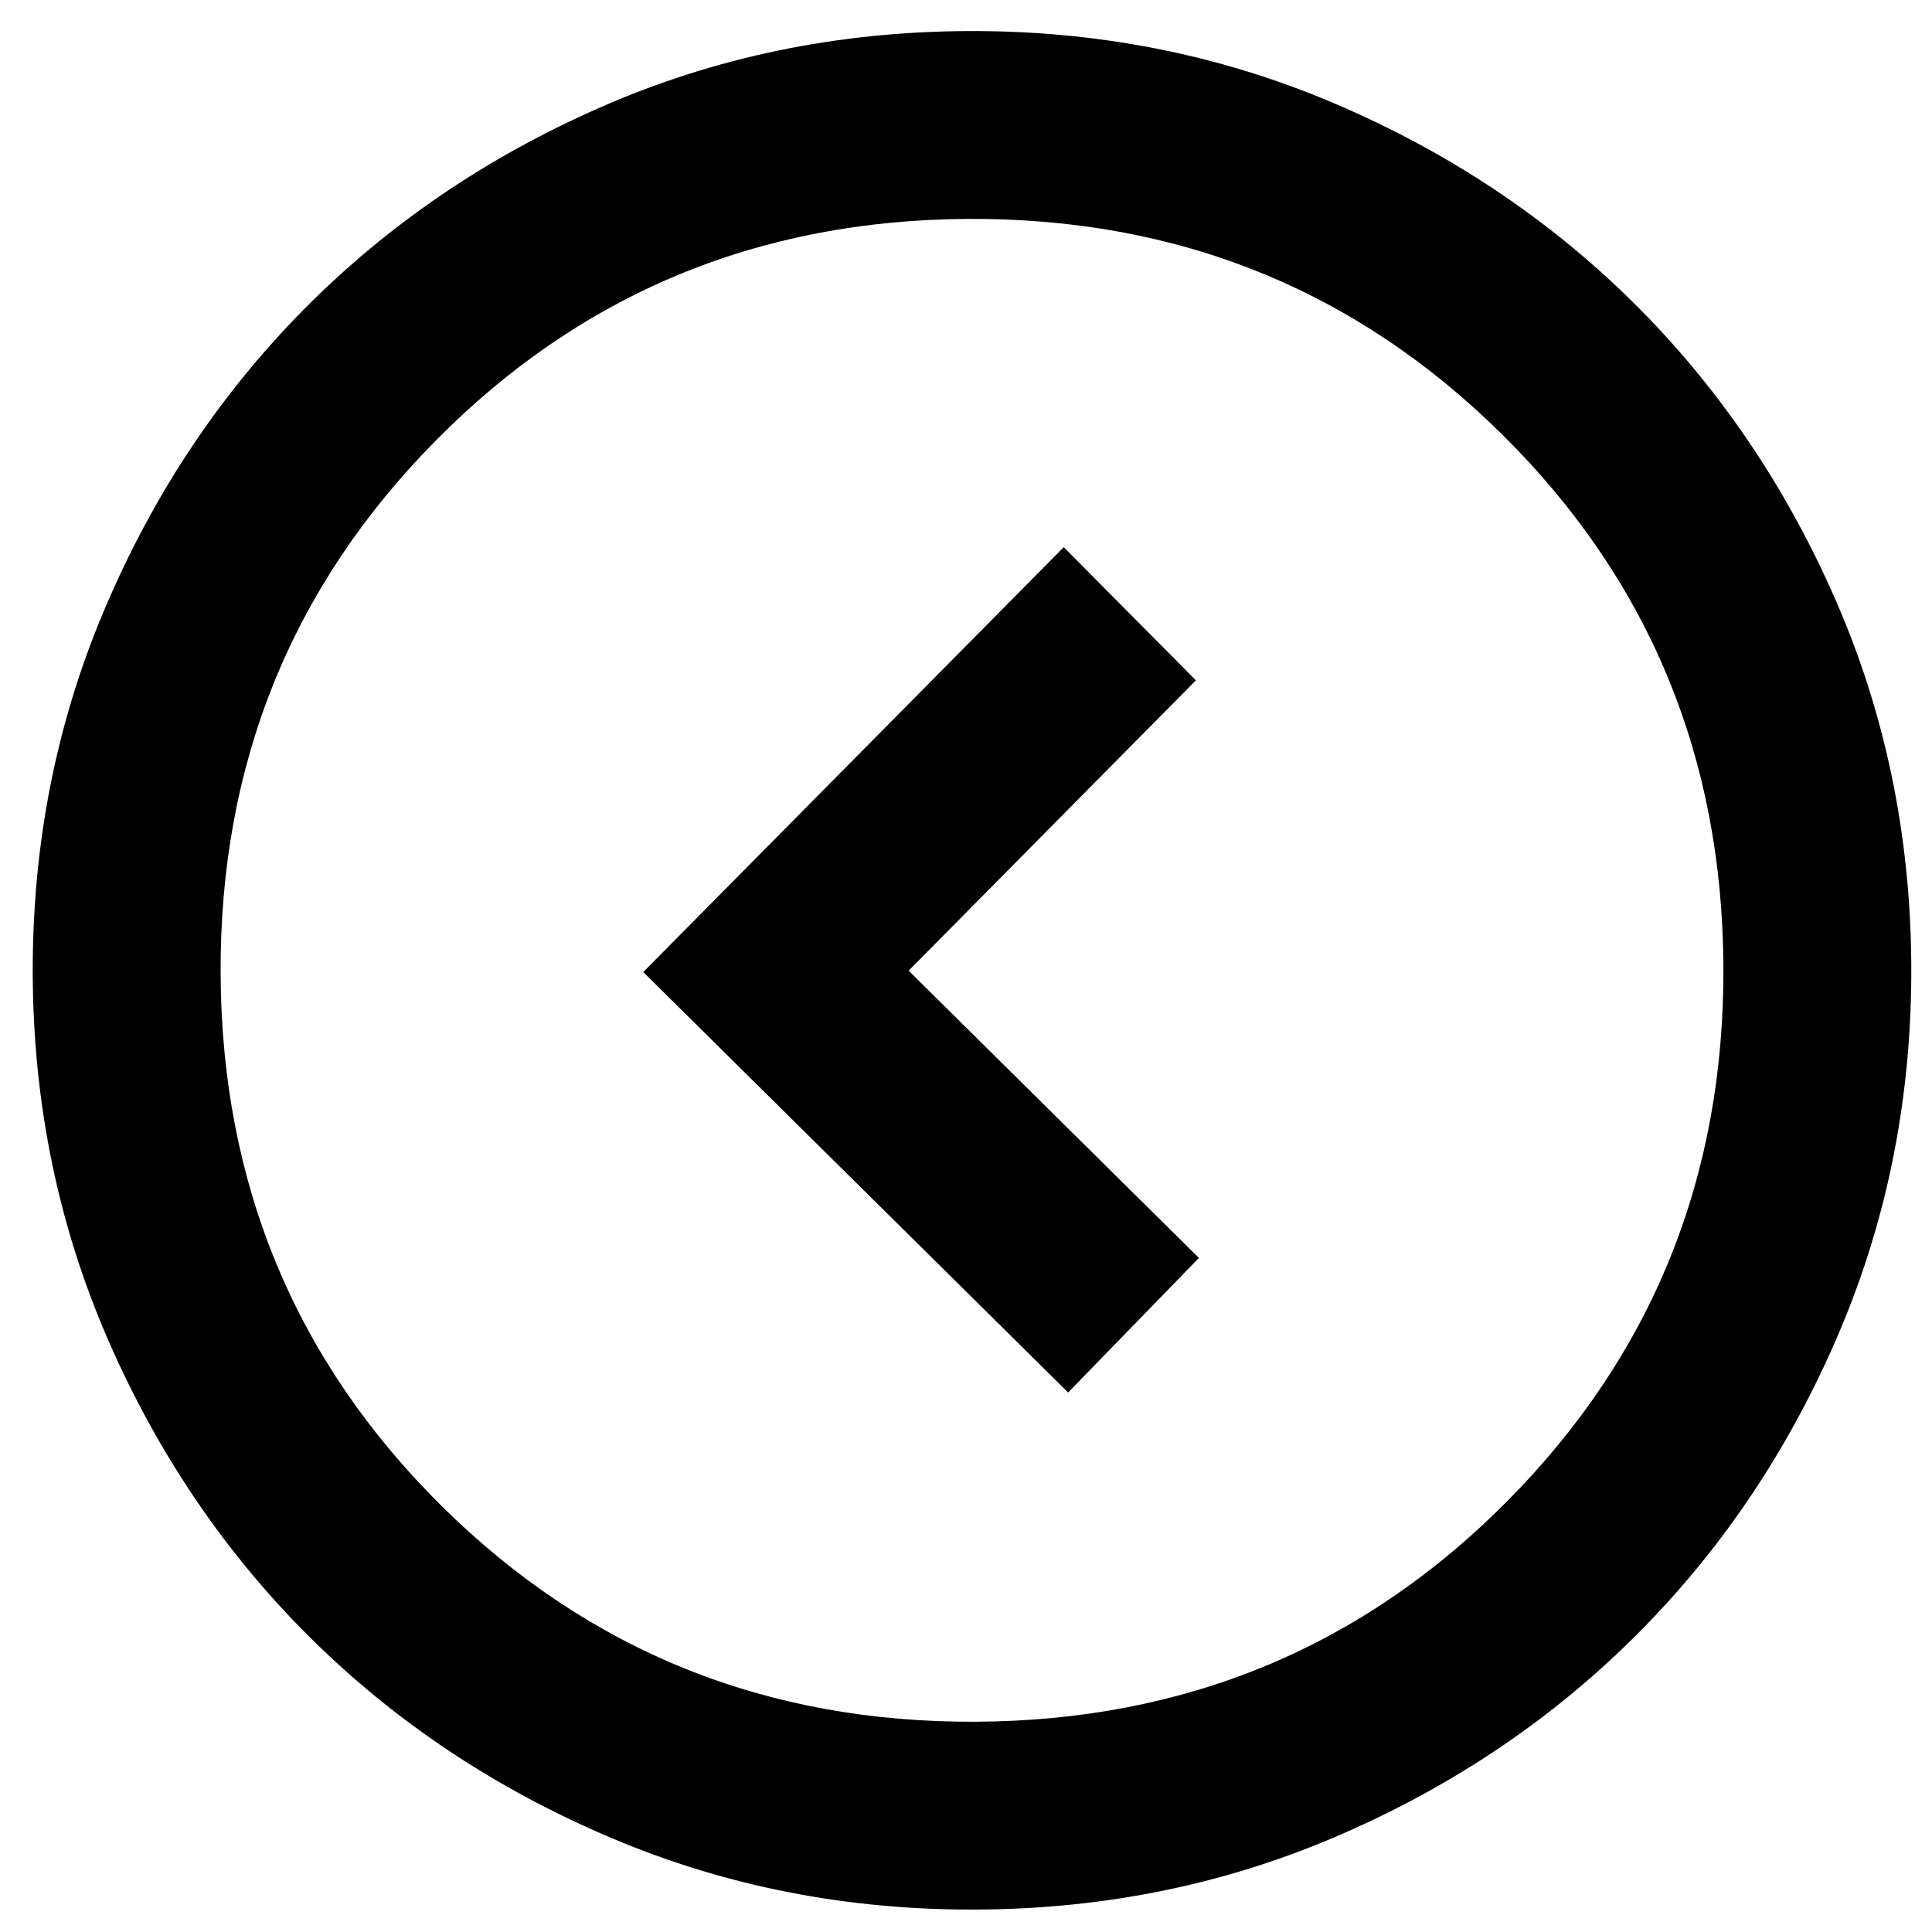 <svg width="36" height="36" viewBox="0 0 36 36" fill="none" xmlns="http://www.w3.org/2000/svg">
<path d="M11.986 18.113L19.903 25.947L22.34 23.44L16.931 18.087L22.284 12.677L19.821 10.196L11.986 18.113ZM0.61 18.172C0.598 15.751 1.045 13.474 1.954 11.339C2.861 9.205 4.098 7.346 5.665 5.763C7.232 4.18 9.077 2.923 11.202 1.994C13.326 1.063 15.599 0.592 18.02 0.579C20.441 0.566 22.719 1.014 24.853 1.922C26.987 2.83 28.846 4.067 30.43 5.633C32.013 7.2 33.27 9.046 34.2 11.171C35.13 13.295 35.601 15.568 35.614 17.989C35.626 20.41 35.179 22.688 34.272 24.822C33.364 26.956 32.126 28.815 30.559 30.398C28.992 31.982 27.147 33.238 25.022 34.167C22.898 35.098 20.625 35.57 18.204 35.582C15.783 35.595 13.505 35.147 11.371 34.239C9.237 33.332 7.378 32.095 5.794 30.528C4.211 28.961 2.955 27.115 2.025 24.991C1.095 22.866 0.623 20.593 0.61 18.172ZM4.111 18.154C4.131 22.063 5.505 25.366 8.232 28.065C10.959 30.763 14.277 32.102 18.185 32.082C22.094 32.062 25.398 30.688 28.096 27.961C30.795 25.234 32.134 21.916 32.113 18.007C32.093 14.099 30.719 10.795 27.992 8.097C25.265 5.398 21.947 4.059 18.039 4.079C14.13 4.1 10.826 5.474 8.128 8.201C5.429 10.928 4.09 14.245 4.111 18.154Z" fill="black"/>
</svg>
